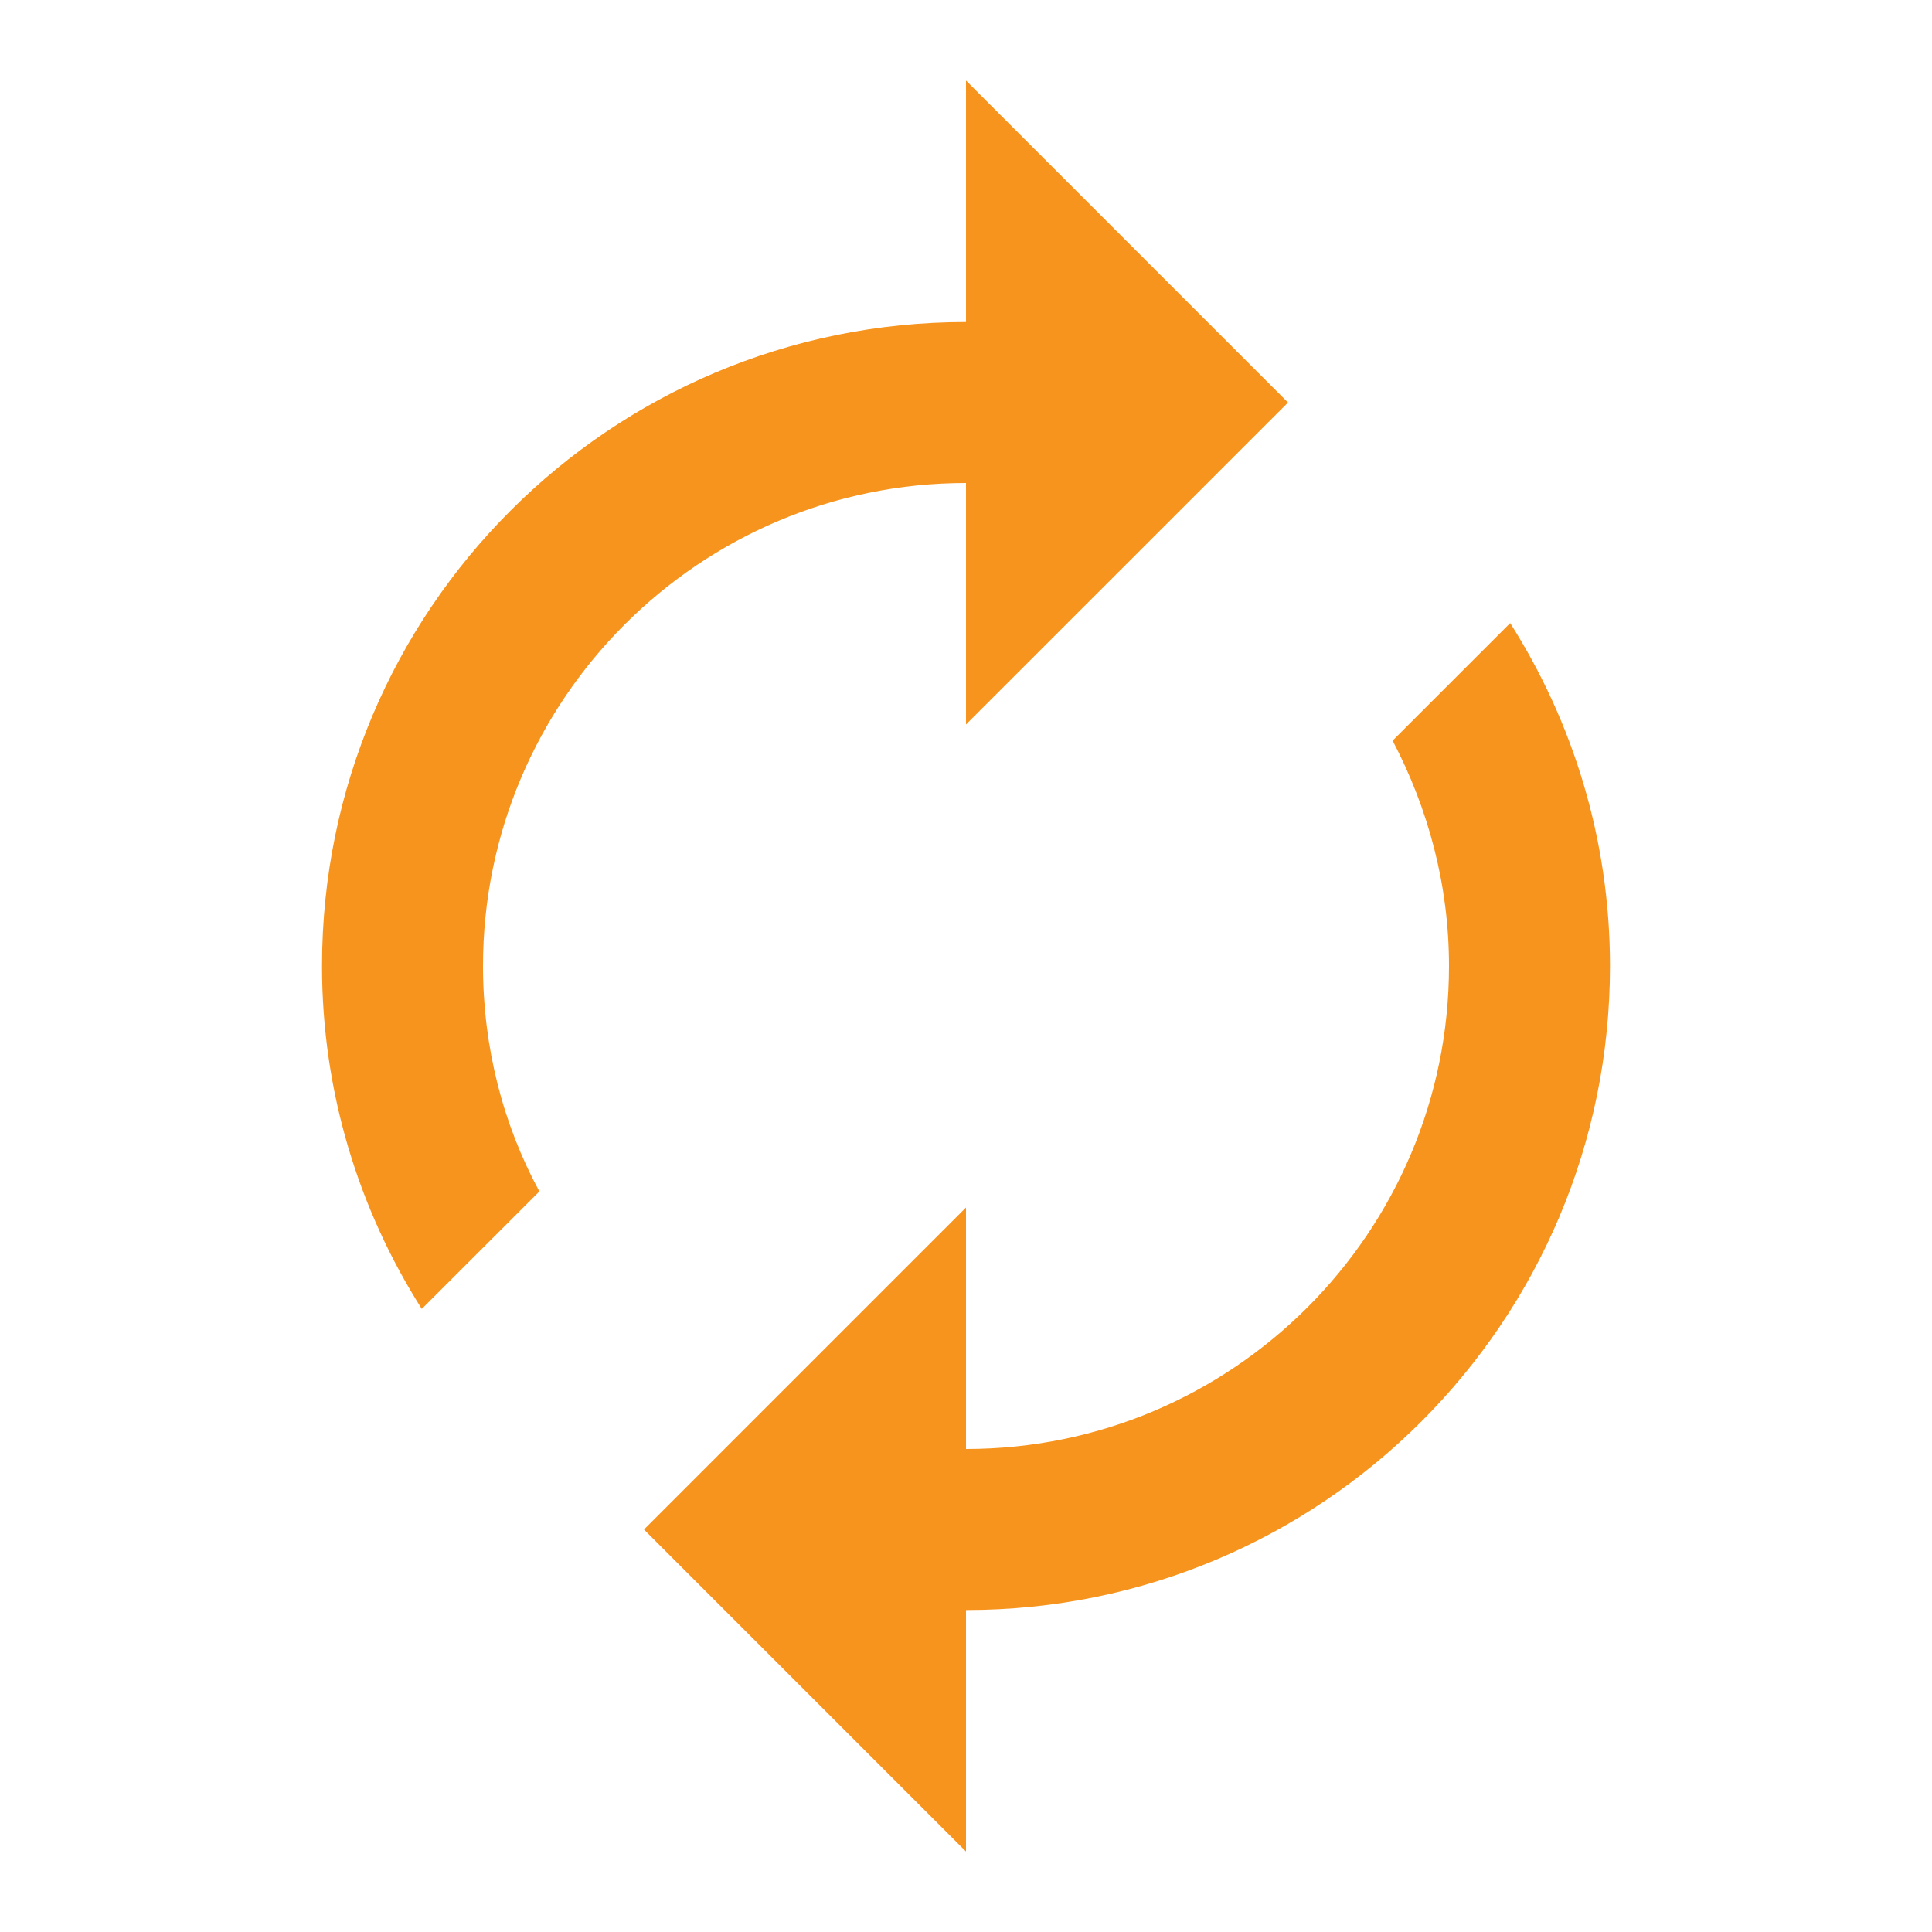 <svg width="28" height="28" viewBox="0 0 28 28" fill="none" xmlns="http://www.w3.org/2000/svg">
<path d="M14 7V10.5L18.667 5.834L14 1.167V4.667C8.843 4.667 4.667 8.844 4.667 14C4.667 15.832 5.203 17.535 6.113 18.97L7.817 17.267C7.292 16.299 7 15.179 7 14C7 10.139 10.138 7 14 7ZM21.887 9.03L20.183 10.734C20.697 11.714 21 12.822 21 14C21 17.862 17.862 21 14 21V17.5L9.333 22.167L14 26.834V23.334C19.157 23.334 23.333 19.157 23.333 14C23.333 12.169 22.797 10.465 21.887 9.03Z" fill="#F7941D"/>
</svg>
